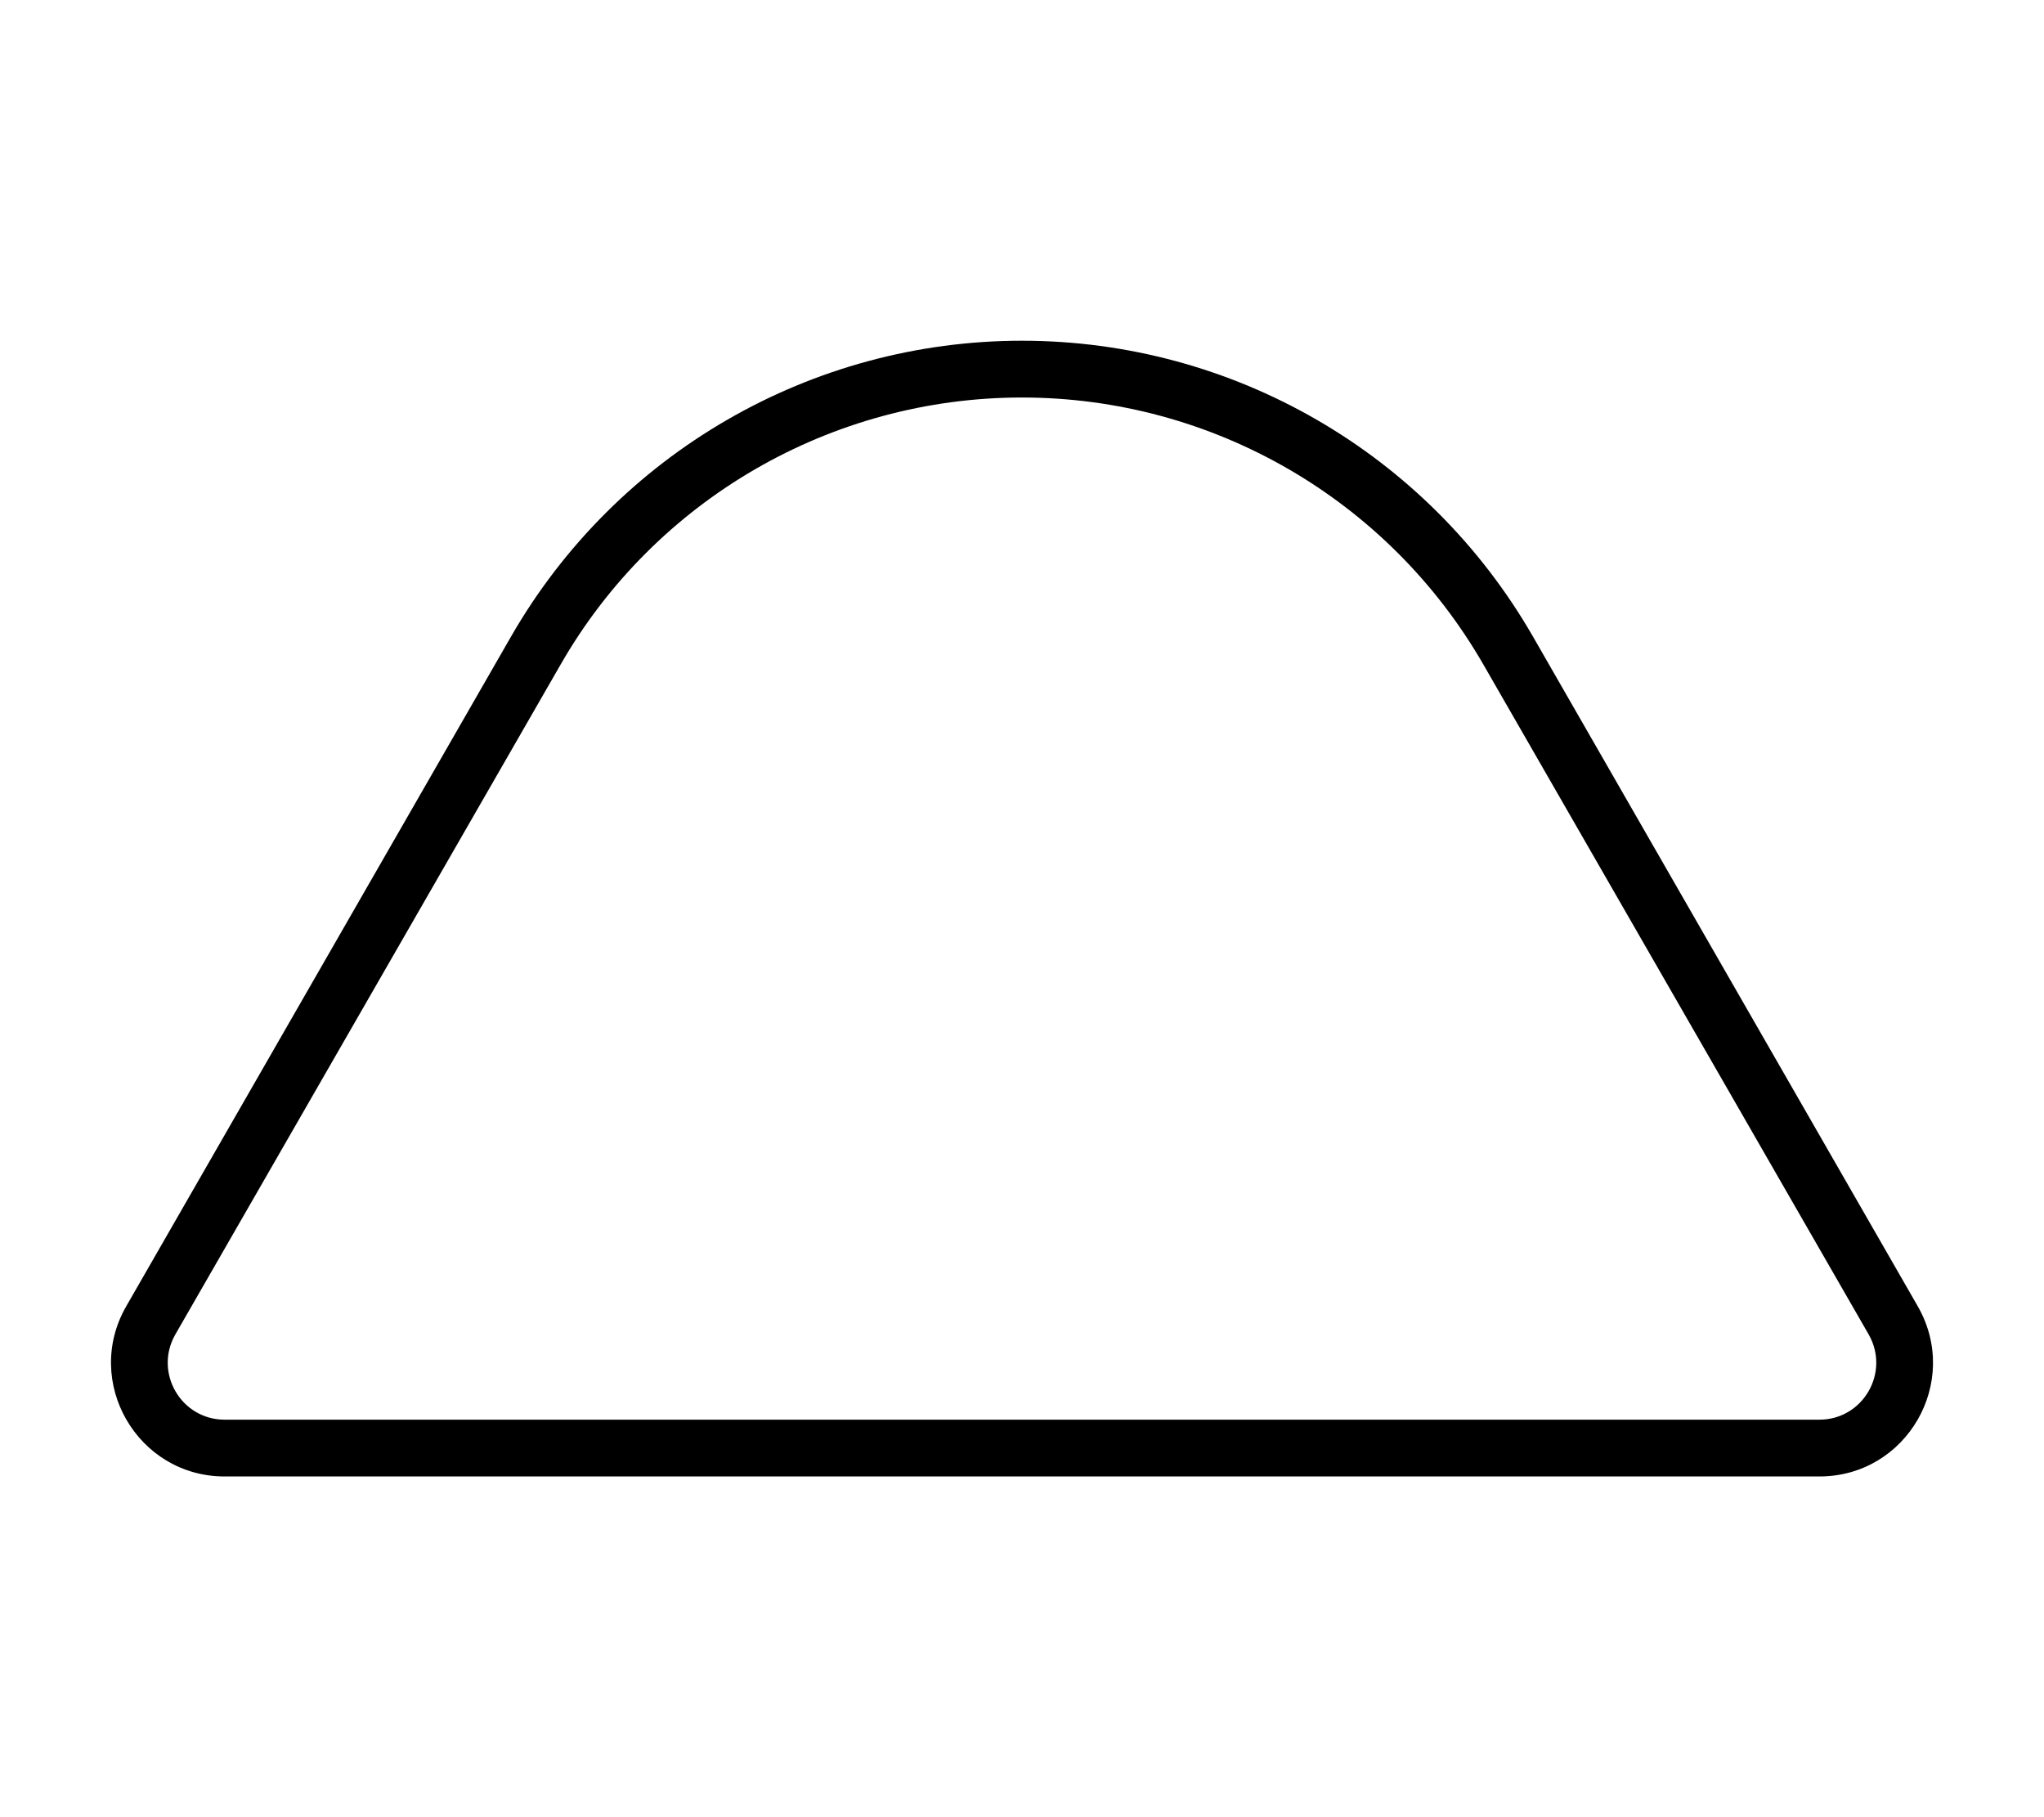 <svg xmlns="http://www.w3.org/2000/svg" viewBox="0 0 576 512" fill="currentColor" class="svgBox" id="mound-b-t"><path d="M526.6 376c6.1 10.7-1.6 24-13.9 24H63.3c-12.3 0-20-13.3-13.9-24L158 187.2c26.7-46.5 76.3-75.2 130-75.2s103.2 28.7 130 75.2L526.6 376zM288 96c-59.4 0-114.2 31.7-143.9 83.2L35.6 368c-12.3 21.3 3.1 48 27.7 48H512.7c24.6 0 40-26.6 27.7-48L431.9 179.2C402.2 127.7 347.4 96 288 96z"/></svg>